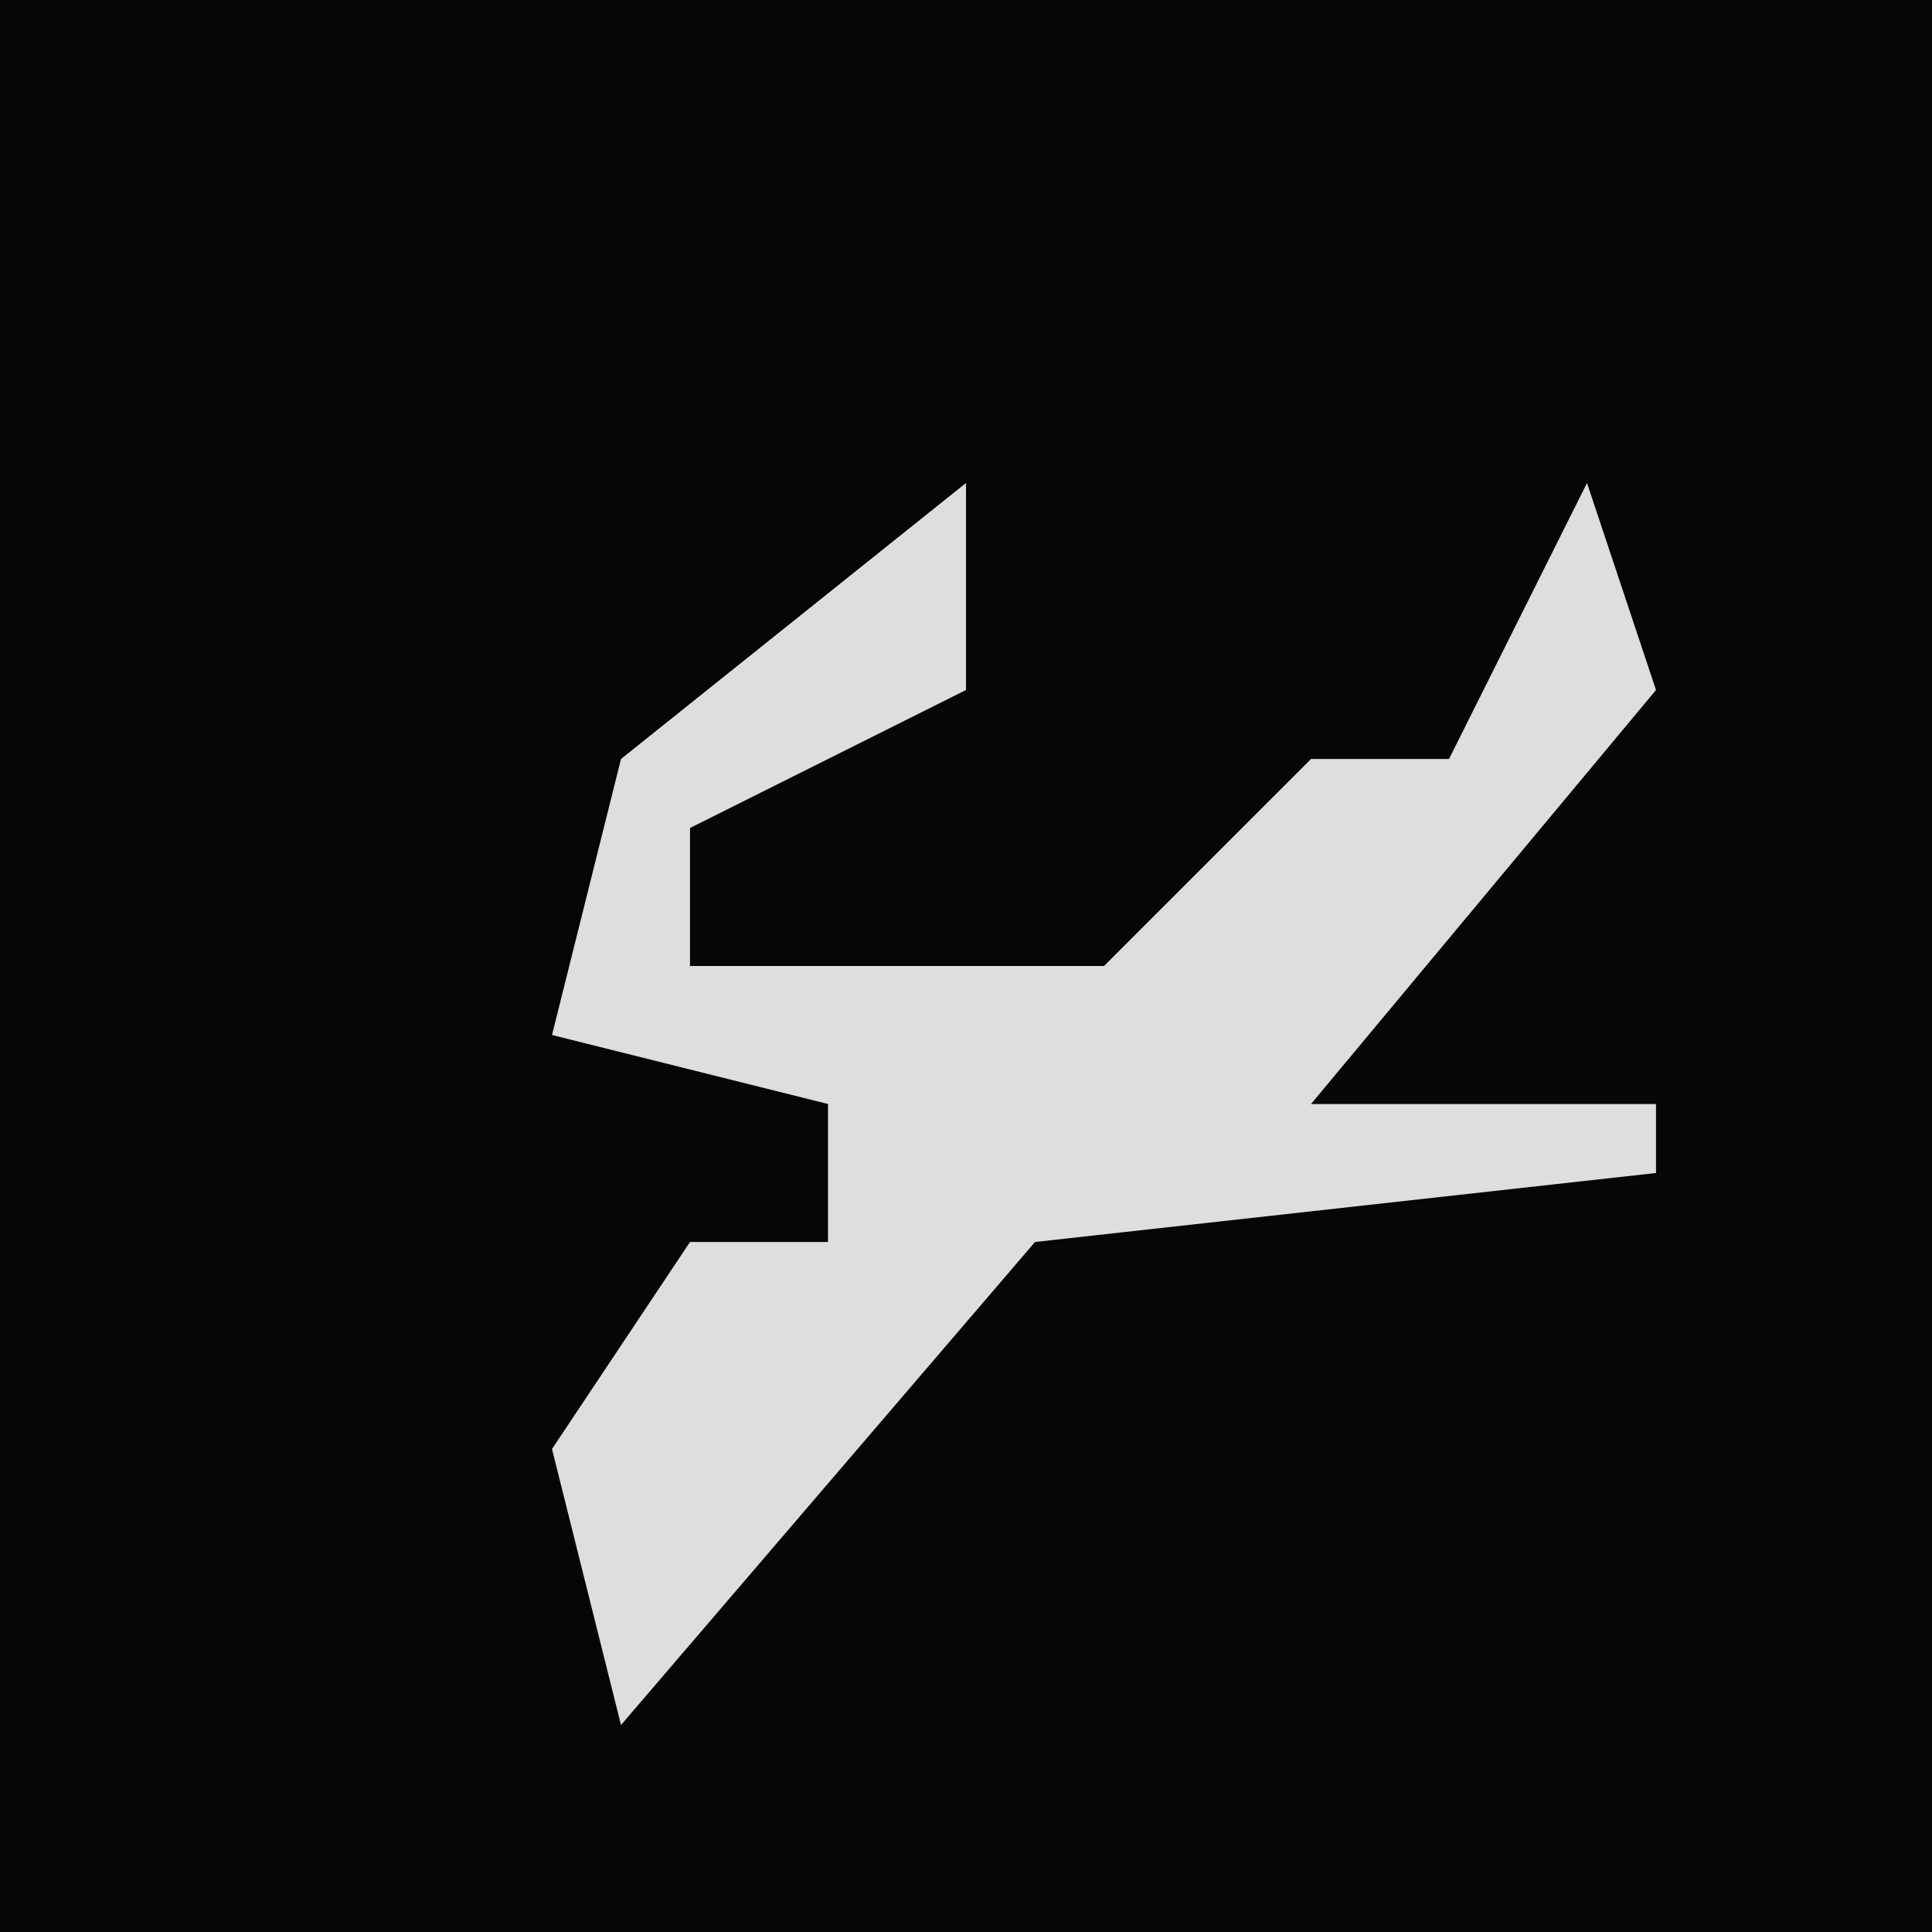 <?xml version="1.0" encoding="UTF-8"?>
<svg version="1.1" xmlns="http://www.w3.org/2000/svg" width="28" height="28">
<path d="M0,0 L28,0 L28,28 L0,28 Z " fill="#060606" transform="translate(0,0)"/>
<path d="M0,0 L0,3 L-4,5 L-4,7 L2,7 L5,4 L7,4 L9,0 L10,3 L5,9 L10,9 L10,10 L1,11 L-5,18 L-6,14 L-4,11 L-2,11 L-2,9 L-6,8 L-5,4 Z " fill="#DEDEDE" transform="translate(14,7)"/>
</svg>
